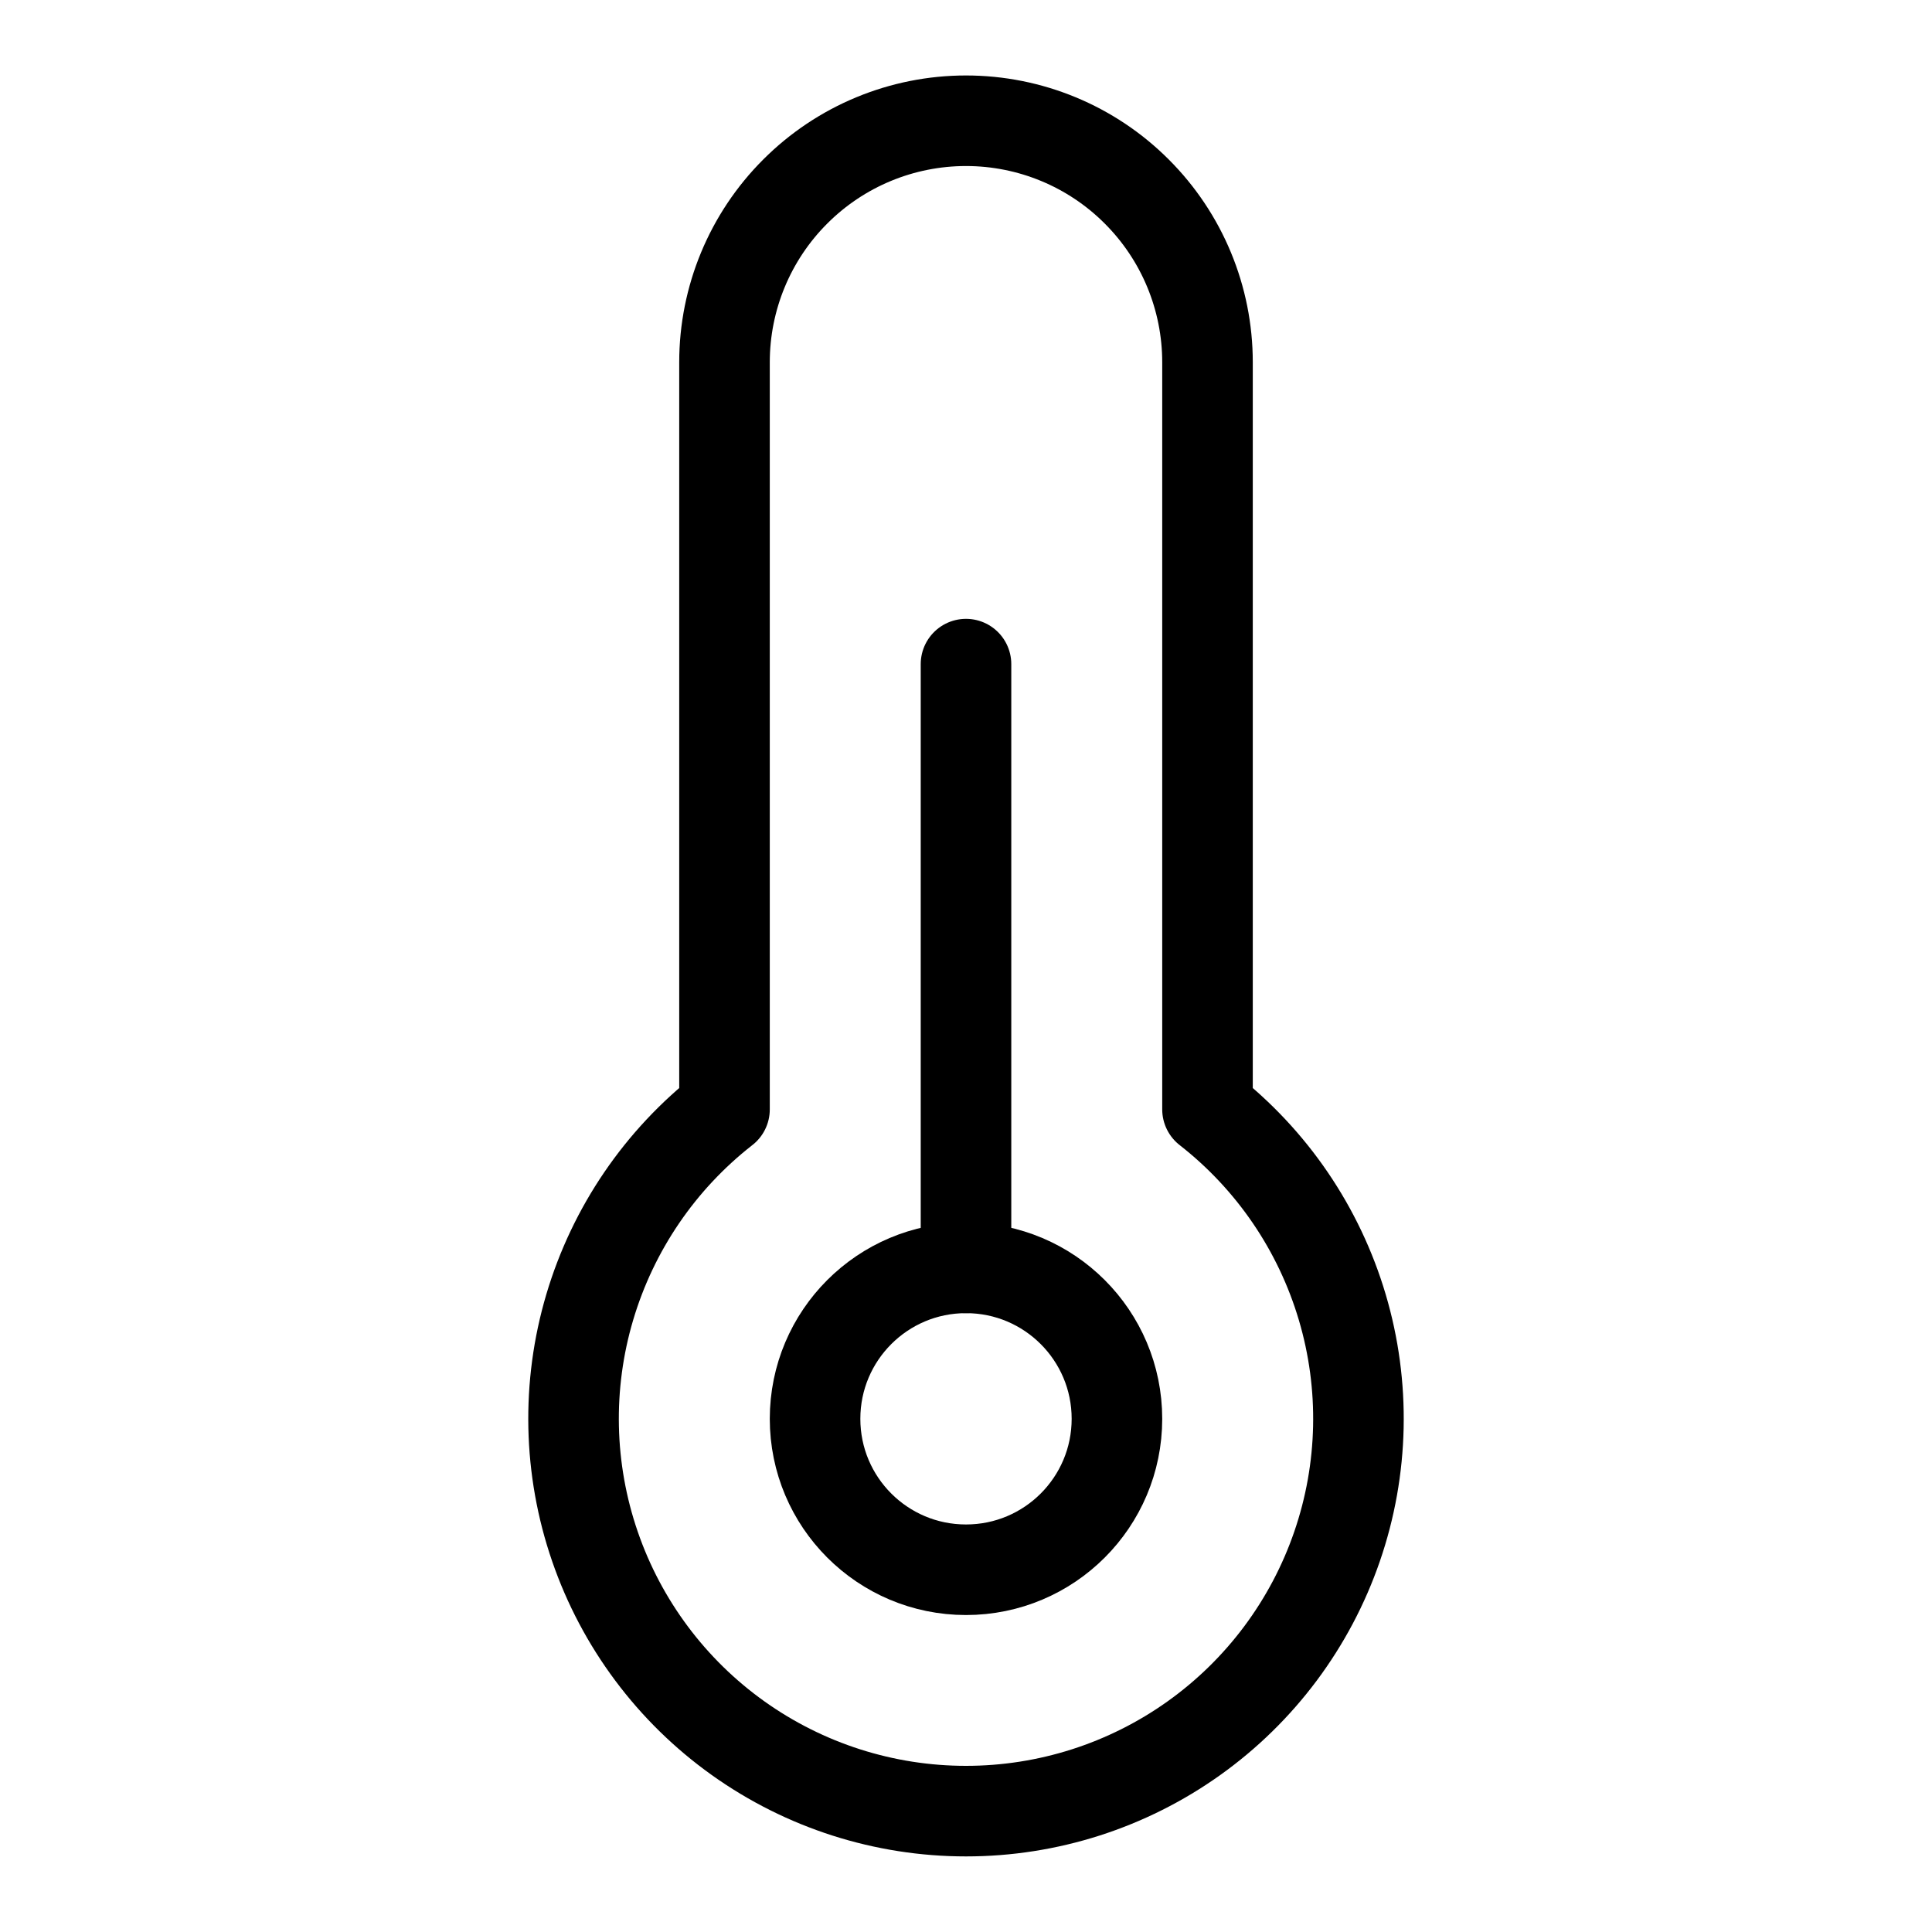 <svg width="32" height="32" viewBox="0 0 32 32" fill="none" xmlns="http://www.w3.org/2000/svg">
<path d="M12 18.375V6C12 4.939 12.421 3.922 13.172 3.172C13.922 2.421 14.939 2 16 2C17.061 2 18.078 2.421 18.828 3.172C19.579 3.922 20 4.939 20 6V18.375C21.067 19.208 21.847 20.353 22.232 21.651C22.617 22.948 22.587 24.334 22.146 25.614C21.706 26.893 20.877 28.004 19.775 28.79C18.673 29.576 17.354 29.998 16 29.998C14.646 29.998 13.327 29.576 12.225 28.79C11.123 28.004 10.294 26.893 9.854 25.614C9.413 24.334 9.383 22.948 9.768 21.651C10.153 20.353 10.933 19.208 12 18.375V18.375Z" stroke="black" stroke-width="1.5" stroke-linecap="round" stroke-linejoin="round"/>
<path d="M16 26C17.381 26 18.5 24.881 18.5 23.5C18.5 22.119 17.381 21 16 21C14.619 21 13.5 22.119 13.5 23.5C13.5 24.881 14.619 26 16 26Z" stroke="black" stroke-width="1.5" stroke-linecap="round" stroke-linejoin="round"/>
<path d="M16 21V11" stroke="black" stroke-width="1.5" stroke-linecap="round" stroke-linejoin="round"/>
</svg>
